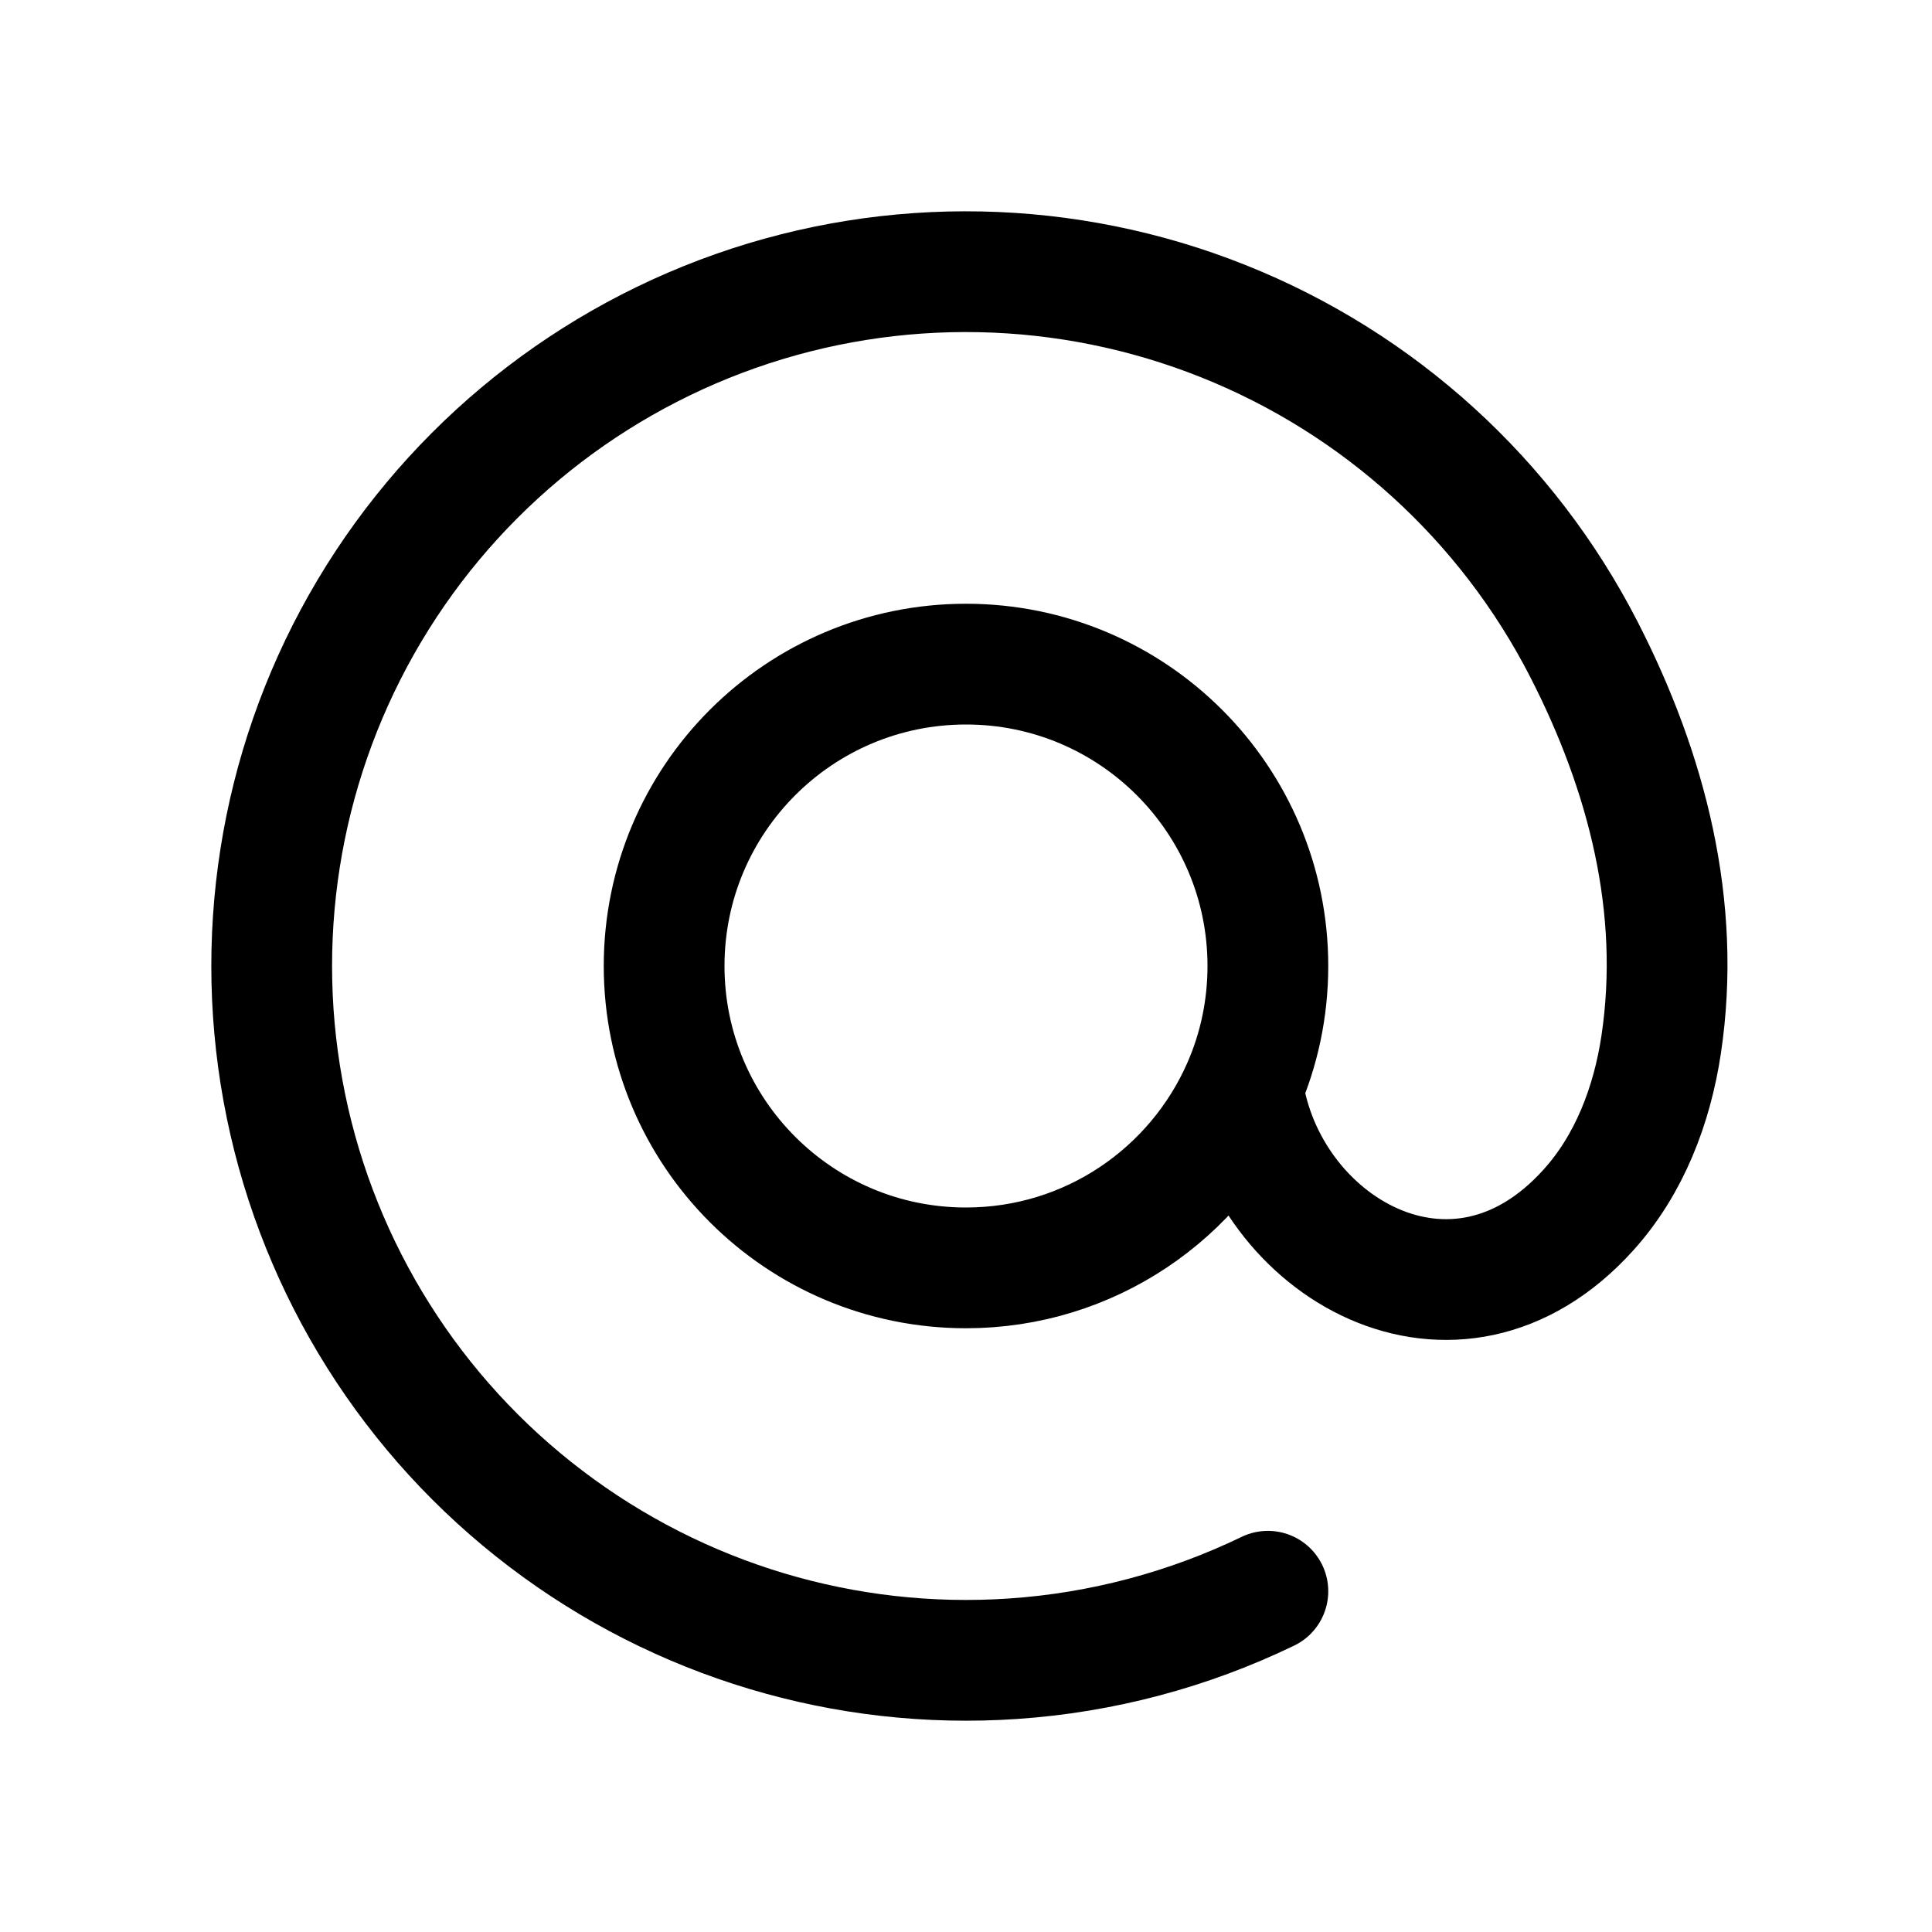 <svg width="16" height="16" viewBox="0 0 16 16" fill="none" xmlns="http://www.w3.org/2000/svg">
<path d="M10.5 13.178C9.844 13.495 9.128 13.687 8.389 13.737C7.001 13.831 5.627 13.419 4.52 12.577C3.413 11.736 2.648 10.521 2.368 9.159C2.088 7.797 2.31 6.38 2.995 5.169C3.68 3.959 4.78 3.038 6.091 2.576C7.403 2.114 8.838 2.144 10.129 2.659C11.421 3.174 12.482 4.139 13.117 5.377C13.639 6.395 13.928 7.511 13.757 8.651C13.682 9.151 13.495 9.643 13.156 10.019C12.046 11.253 10.475 10.32 10.292 9M10.292 9C10.426 8.694 10.5 8.356 10.5 8C10.5 6.619 9.381 5.5 8 5.5C6.619 5.5 5.5 6.619 5.5 8C5.5 9.381 6.619 10.5 8 10.5C9.025 10.5 9.906 9.883 10.292 9Z" stroke="black" stroke-linecap="round"/>
</svg>
